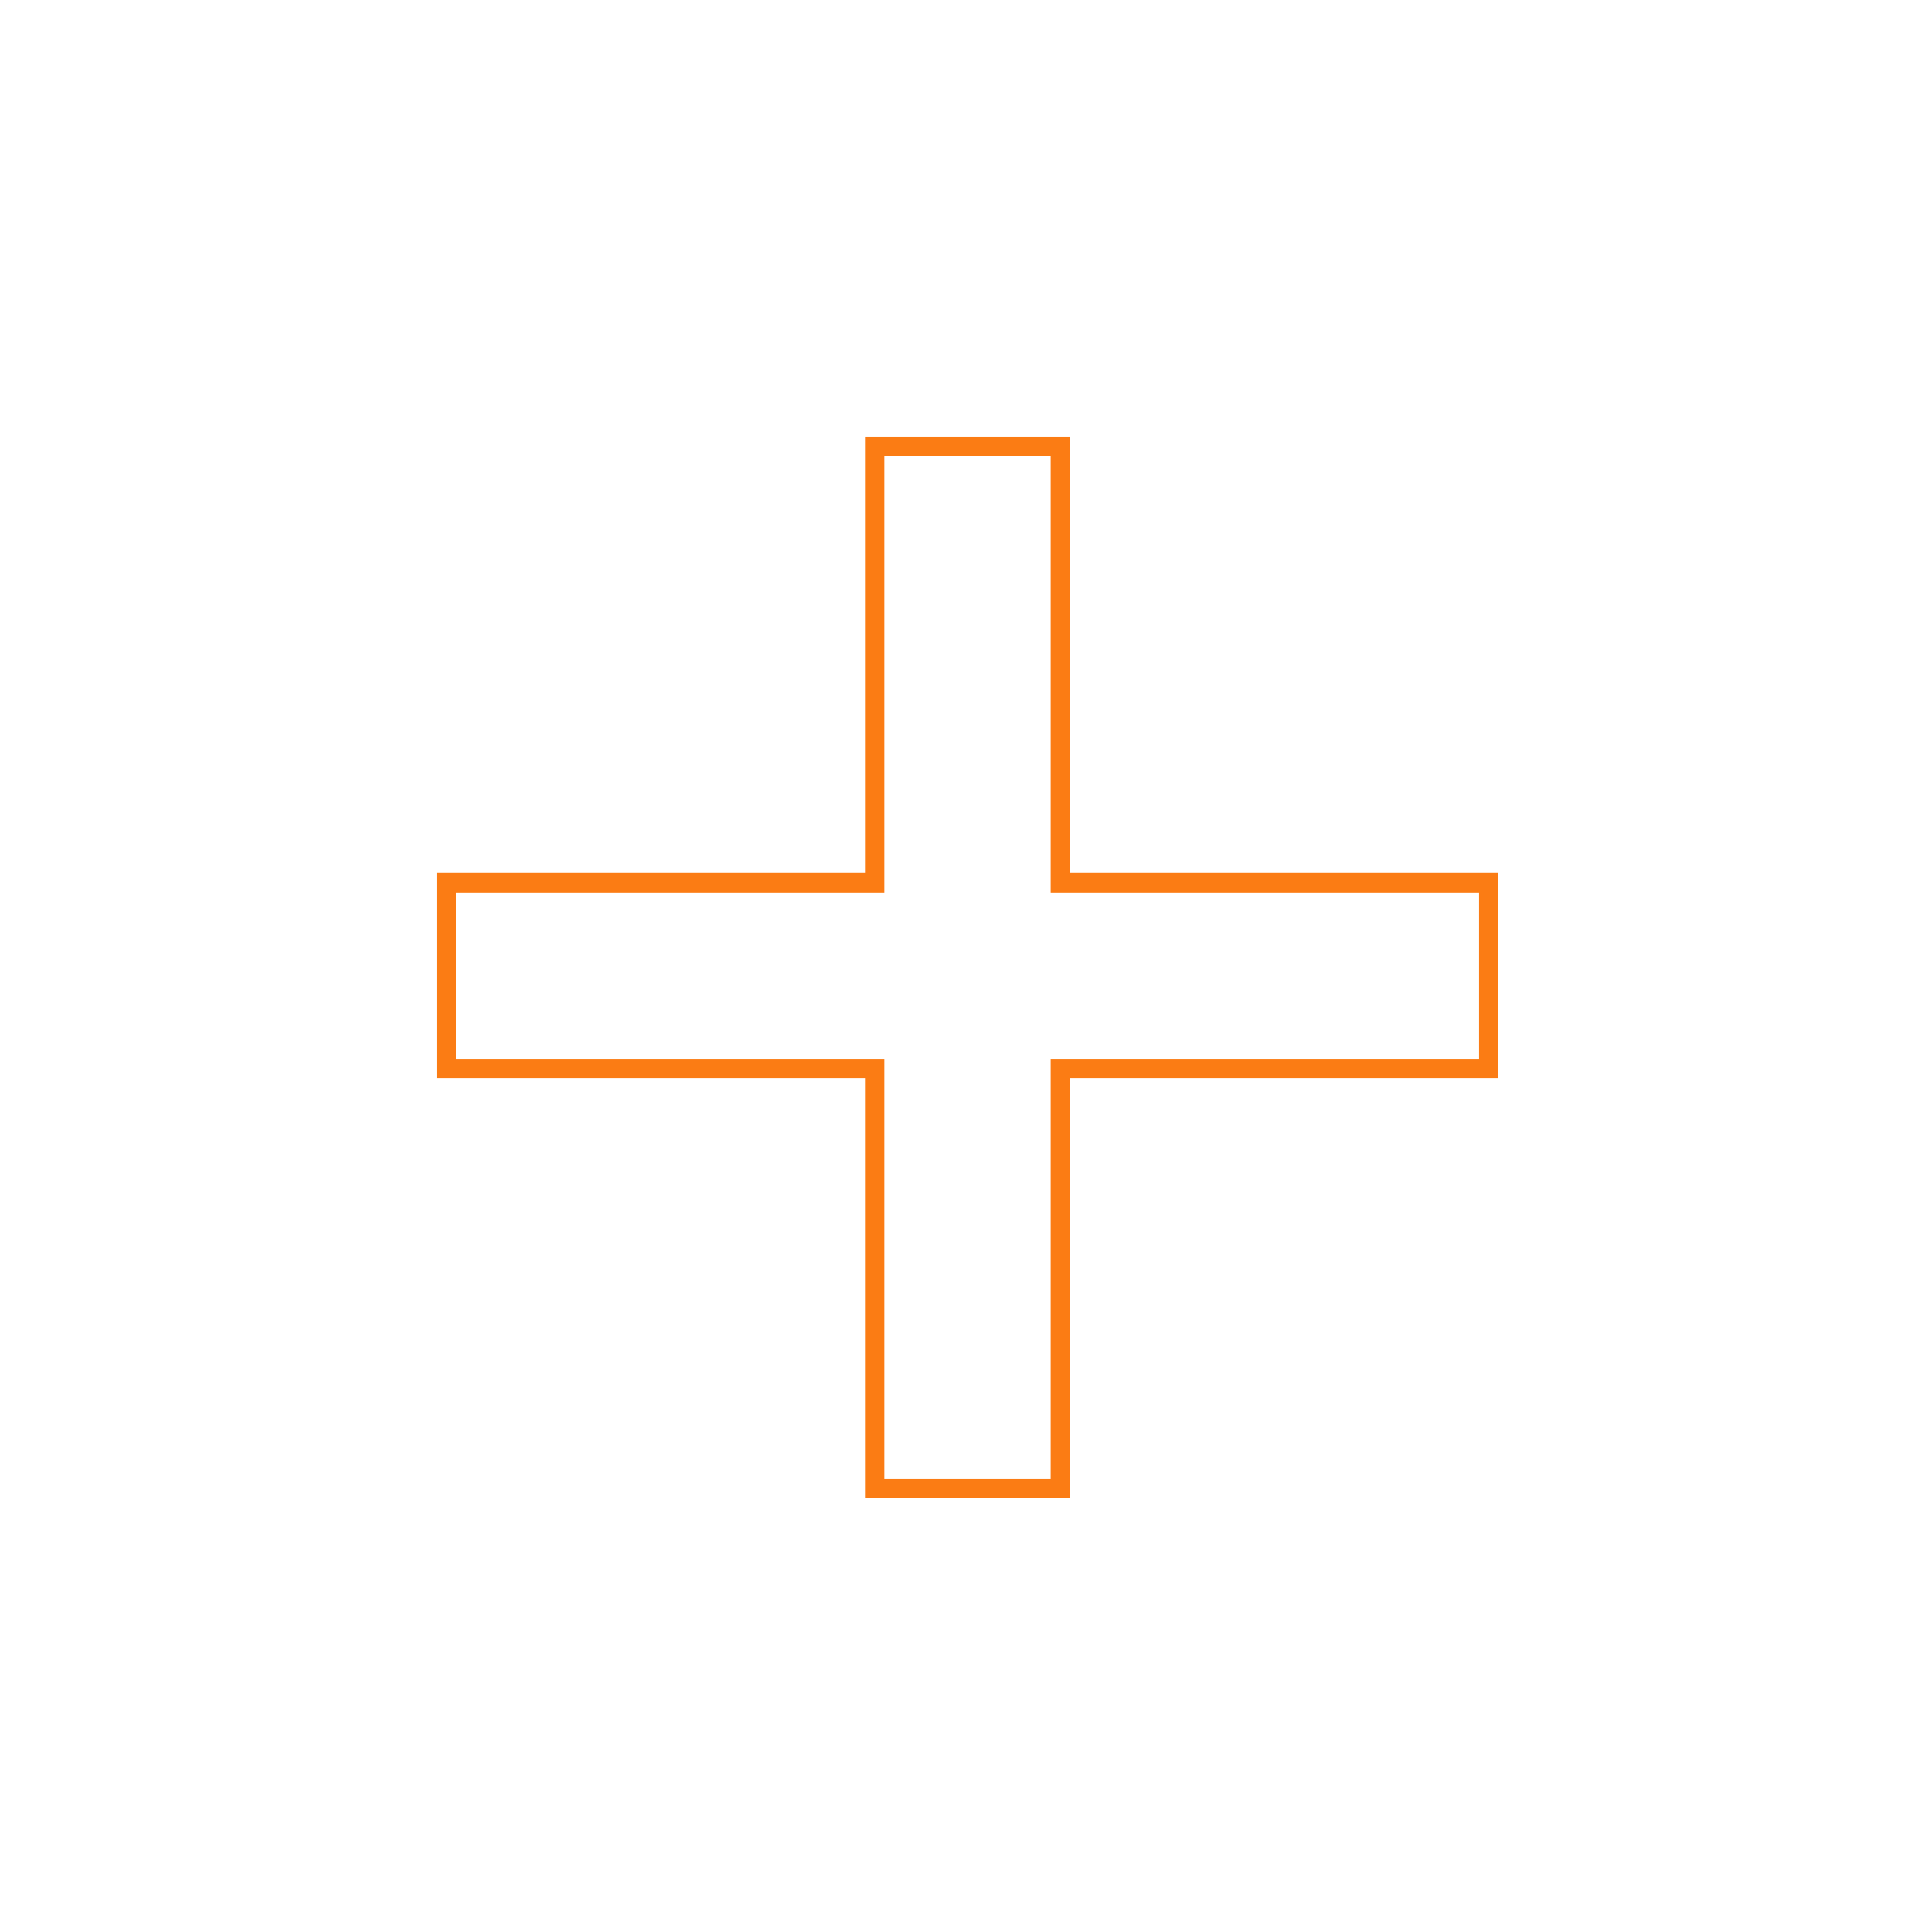 <?xml version="1.0" encoding="UTF-8" standalone="no"?>
<!-- Created with Inkscape (http://www.inkscape.org/) -->

<svg
   xmlns:dc="http://purl.org/dc/elements/1.1/"
   xmlns:cc="http://creativecommons.org/ns#"
   xmlns:rdf="http://www.w3.org/1999/02/22-rdf-syntax-ns#"
   xmlns:svg="http://www.w3.org/2000/svg"
   xmlns="http://www.w3.org/2000/svg"
   xmlns:sodipodi="http://sodipodi.sourceforge.net/DTD/sodipodi-0.dtd"
   xmlns:inkscape="http://www.inkscape.org/namespaces/inkscape"
   width="300"
   height="300"
   viewBox="0 0 79.375 79.375"
   version="1.1"
   id="svg4042"
   inkscape:version="0.92.3 (2405546, 2018-03-11)"
   sodipodi:docname="ssAdd.svg"
   inkscape:export-filename="C:\Users\Dexter\OneDrive - 國立成功大學\張老師\conference\visualization\img\ssAdd.png"
   inkscape:export-xdpi="96"
   inkscape:export-ydpi="96">
  <defs
     id="defs4036" />
  <sodipodi:namedview
     id="base"
     pagecolor="#ffffff"
     bordercolor="#666666"
     borderopacity="1.0"
     inkscape:pageopacity="0.0"
     inkscape:pageshadow="2"
     inkscape:zoom="1.979899"
     inkscape:cx="-8.5000767"
     inkscape:cy="175.98402"
     inkscape:document-units="mm"
     inkscape:current-layer="layer1"
     showgrid="false"
     inkscape:pagecheckerboard="false"
     units="px"
     inkscape:window-width="1920"
     inkscape:window-height="1017"
     inkscape:window-x="-8"
     inkscape:window-y="-8"
     inkscape:window-maximized="1"
     showguides="false" />
  <g
     inkscape:label="Layer 1"
     inkscape:groupmode="layer"
     id="layer1"
     transform="translate(0,-217.625)">
    <path
       style="fill:none;stroke:#fb7c14;stroke-width:3;stroke-linecap:square;stroke-miterlimit:4;stroke-dasharray:none;stroke-opacity:1"
       d="M 135.605 69.188 L 135.605 136.861 L 69.188 136.861 L 69.188 165.65 L 135.605 165.65 L 135.605 230.812 L 164.395 230.812 L 164.395 165.65 L 230.812 165.65 L 230.812 136.861 L 164.395 136.861 L 164.395 69.188 L 135.605 69.188 z "
       id="rect4057"
       transform="matrix(0.265,0,0,0.265,0,217.625)"
       inkscape:export-xdpi="96"
       inkscape:export-ydpi="96" />
  </g>
</svg>

